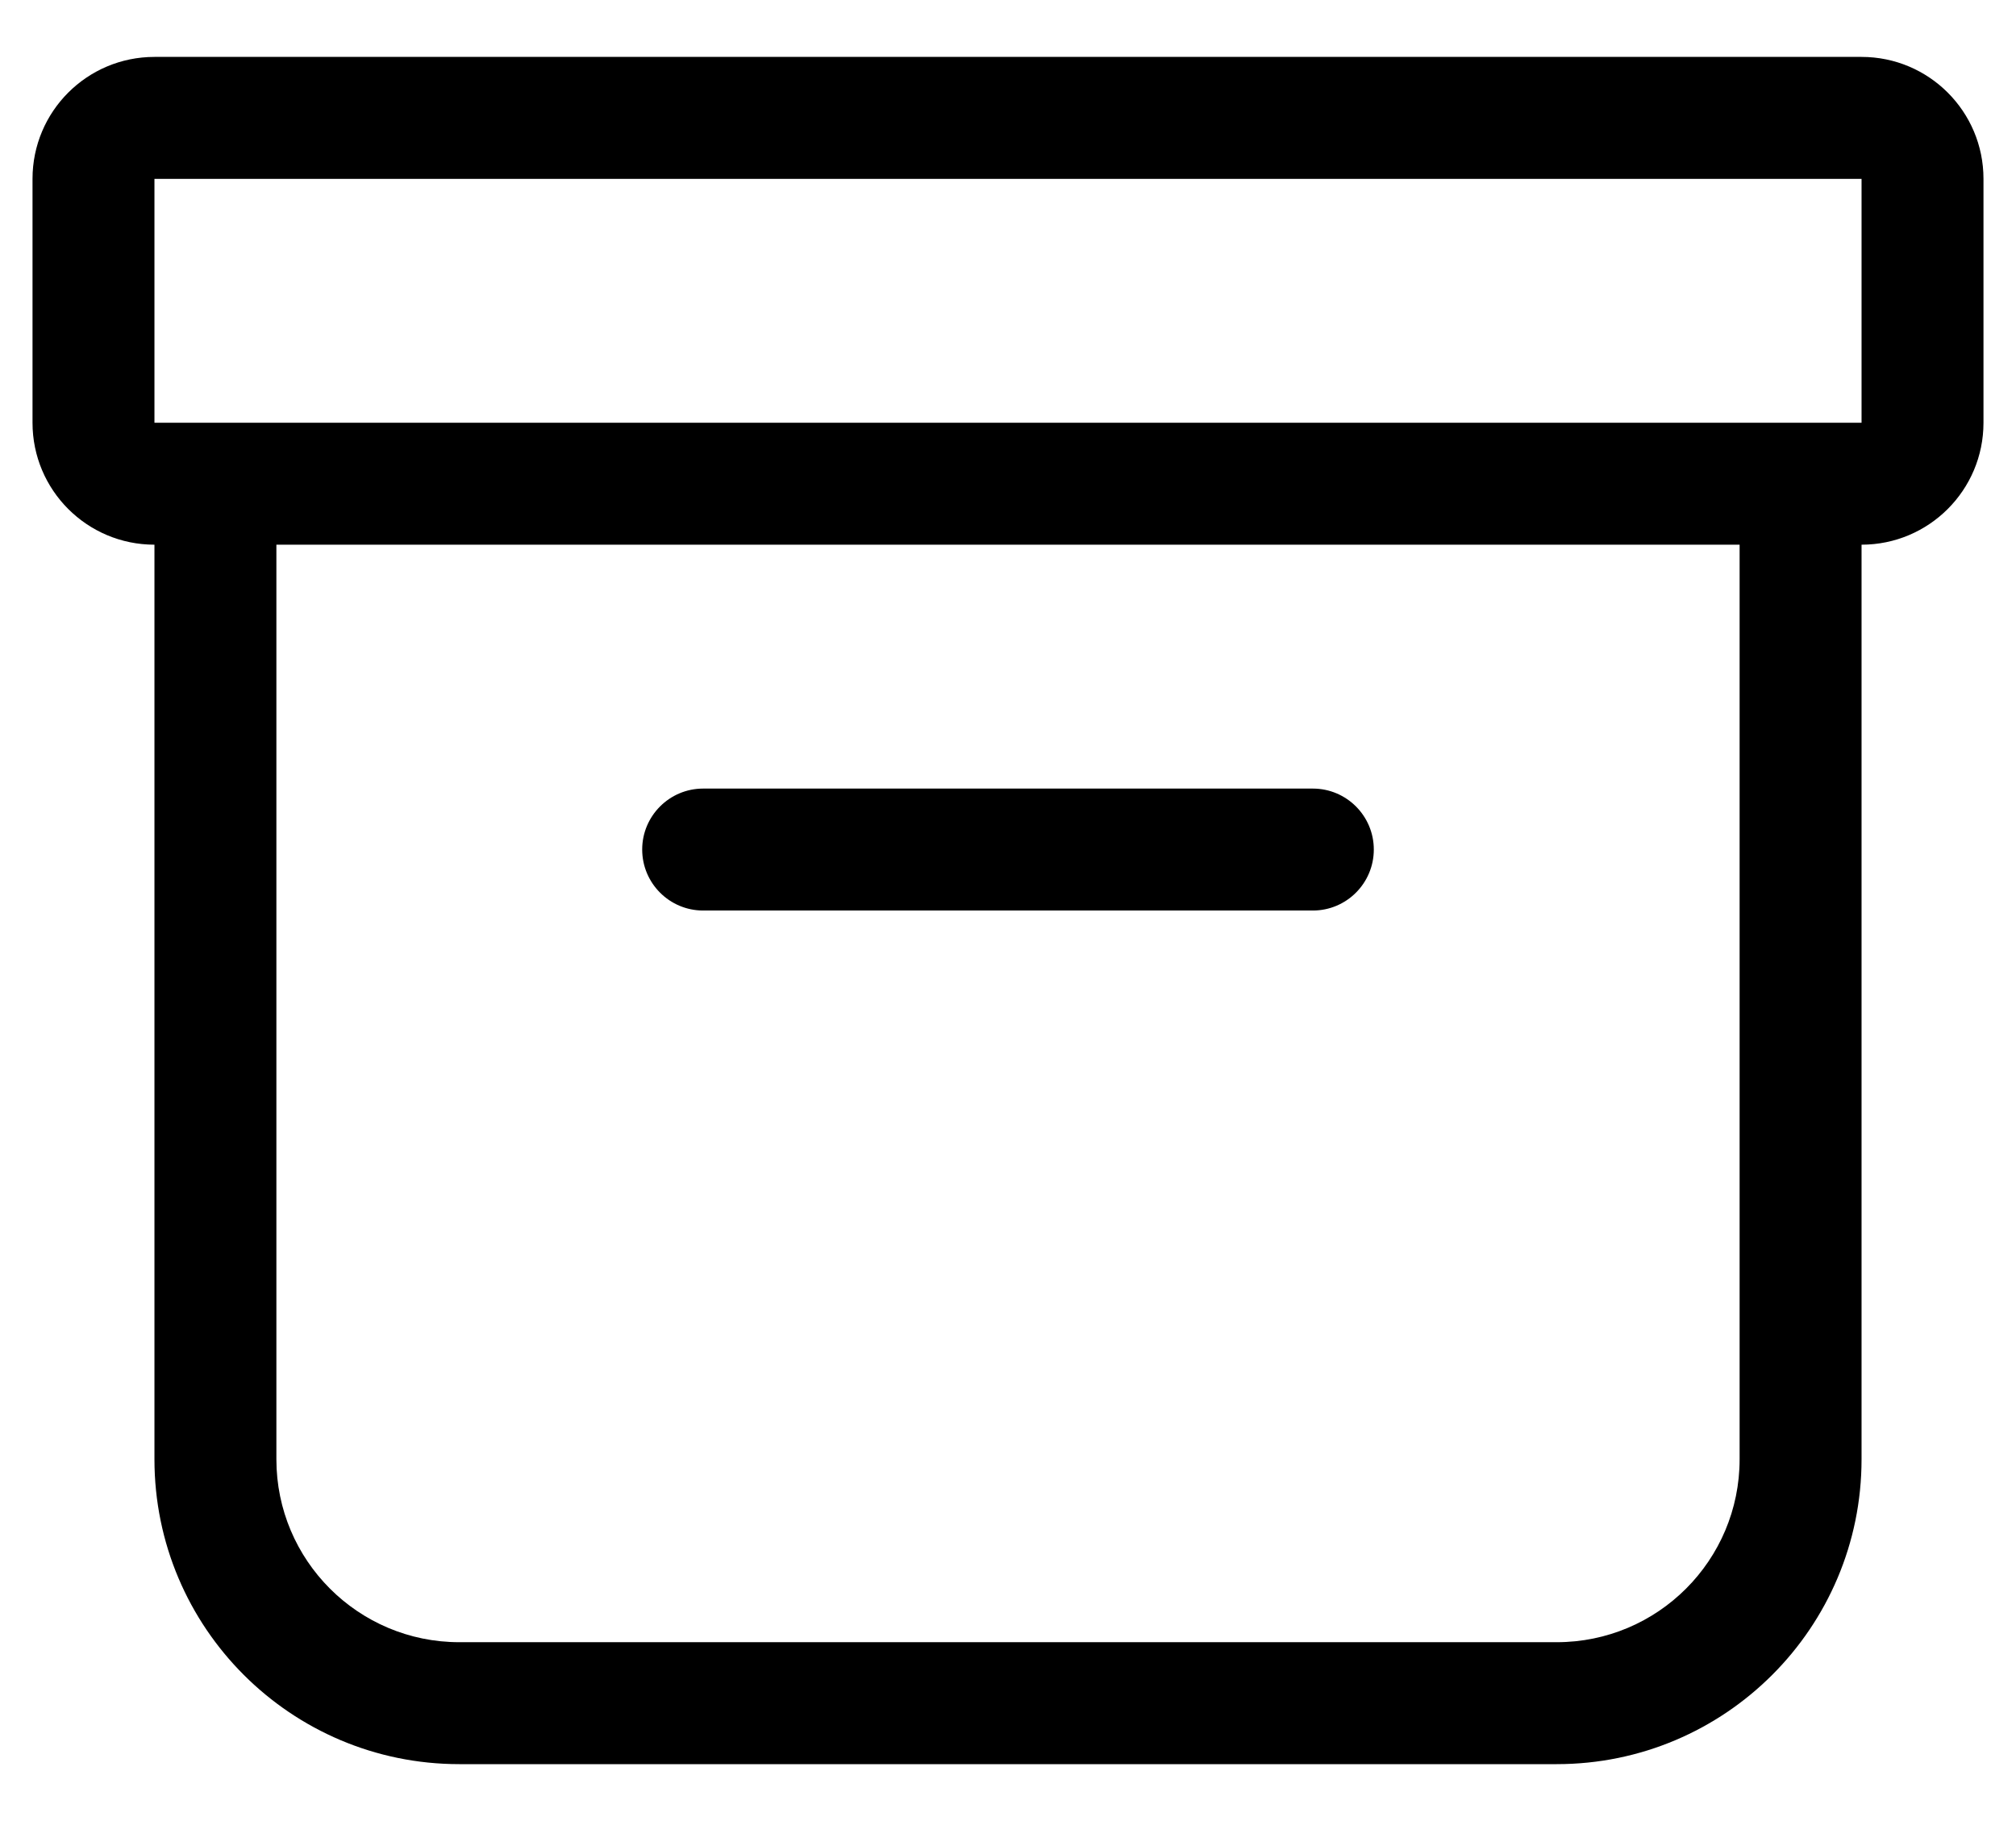 <svg width="31" height="28" viewBox="0 0 31 28" fill="none" xmlns="http://www.w3.org/2000/svg">
<path fill-rule="evenodd" clip-rule="evenodd" d="M0.5 2.75C0.5 1.714 1.339 0.875 2.375 0.875H28.625C29.66 0.875 30.5 1.714 30.5 2.75V6.5C30.5 7.536 29.66 8.375 28.625 8.375V22.438C28.625 25.026 26.526 27.125 23.938 27.125H7.062C4.474 27.125 2.375 25.026 2.375 22.438V8.375C1.339 8.375 0.5 7.536 0.5 6.5V2.75ZM4.25 8.375V22.438C4.25 23.991 5.509 25.25 7.062 25.25H23.938C25.491 25.25 26.75 23.991 26.75 22.438V8.375H4.25ZM28.625 2.75H2.375V6.5H28.625V2.75ZM9.875 13.062C9.875 12.545 10.295 12.125 10.812 12.125H20.188C20.705 12.125 21.125 12.545 21.125 13.062C21.125 13.58 20.705 14 20.188 14H10.812C10.295 14 9.875 13.58 9.875 13.062Z" fill="black"/>
</svg>
